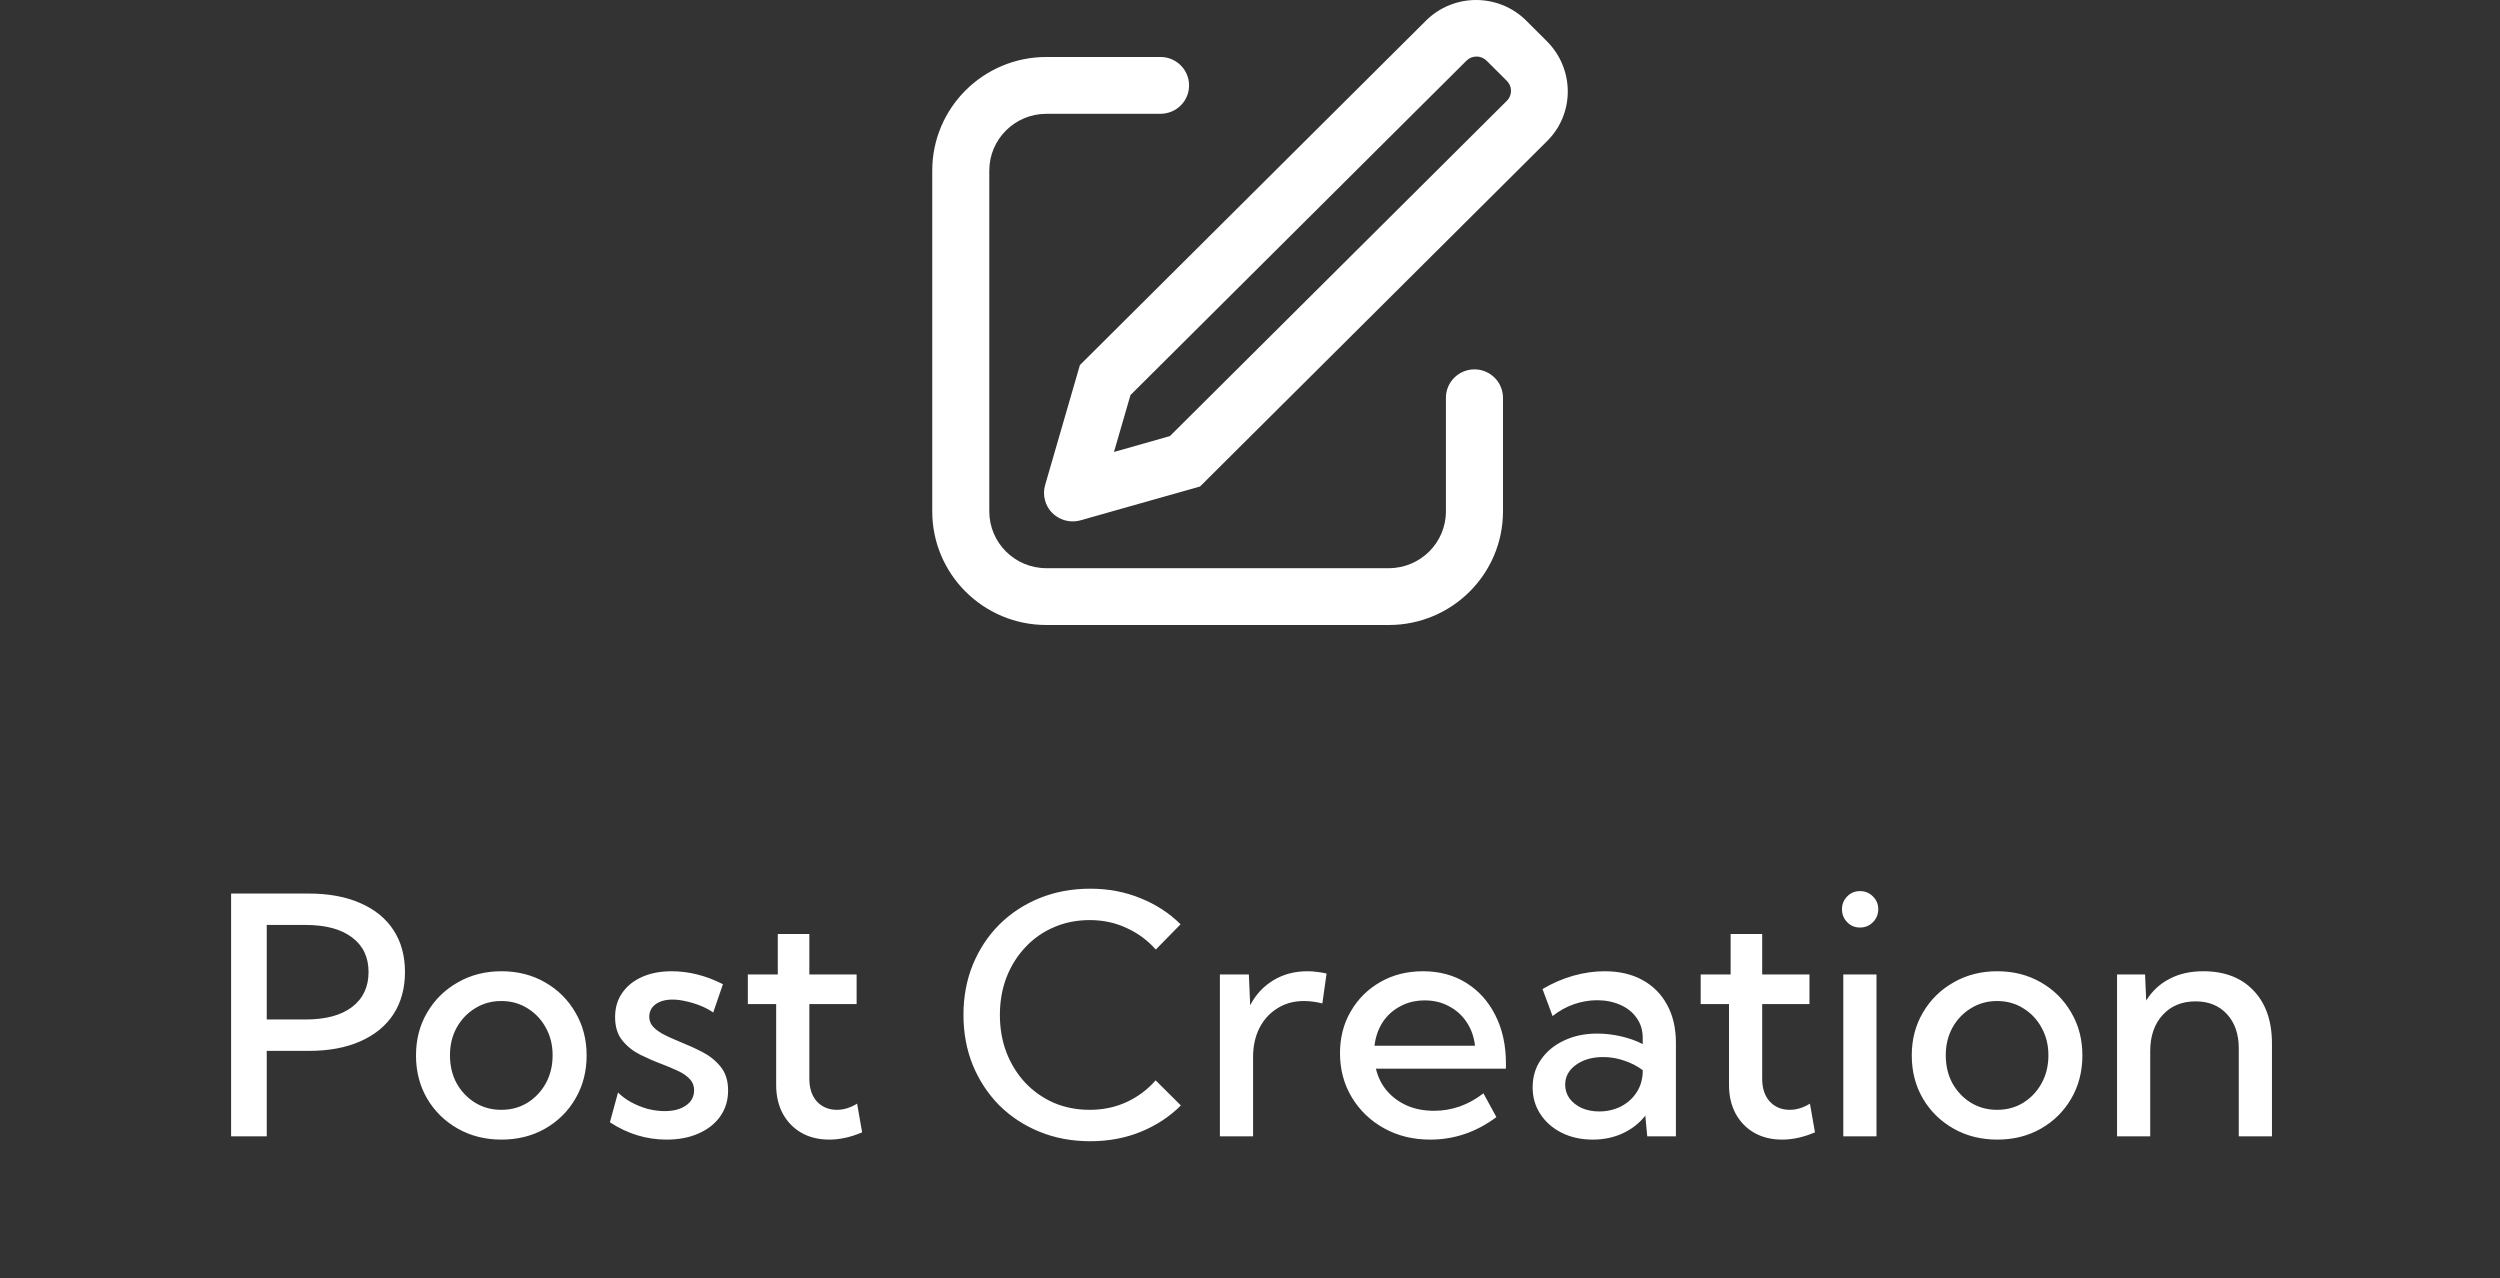 <svg width="88" height="45" viewBox="0 0 88 45" fill="none" xmlns="http://www.w3.org/2000/svg">
<rect x="0" y="0" width="88" height="45" fill="#333333" stroke="none"/>
<path d="M39.213 15.909L41.182 15.35L53.043 3.547C53.136 3.453 53.188 3.327 53.188 3.195C53.187 3.063 53.134 2.937 53.039 2.844L52.329 2.137C52.283 2.091 52.228 2.054 52.168 2.029C52.107 2.003 52.042 1.99 51.976 1.99C51.91 1.99 51.845 2.002 51.784 2.027C51.724 2.052 51.668 2.088 51.622 2.134L39.793 13.906L39.212 15.908L39.213 15.909ZM53.735 0.738L54.445 1.446C55.425 2.421 55.434 3.995 54.463 4.961L42.242 17.124L38.031 18.316C37.774 18.387 37.499 18.355 37.267 18.226C37.034 18.098 36.862 17.884 36.79 17.631C36.736 17.449 36.735 17.256 36.788 17.075L38.012 12.851L50.201 0.72C50.433 0.49 50.709 0.308 51.013 0.185C51.317 0.061 51.643 -0.002 51.972 3.12523e-05C52.301 0.002 52.626 0.068 52.929 0.194C53.231 0.321 53.506 0.506 53.735 0.738ZM40.85 2.006C41.405 2.006 41.855 2.454 41.855 3.006C41.856 3.137 41.83 3.266 41.78 3.387C41.73 3.508 41.657 3.618 41.563 3.711C41.47 3.804 41.359 3.878 41.237 3.928C41.114 3.979 40.983 4.005 40.85 4.006H36.832C35.723 4.006 34.823 4.902 34.823 6.005V18.001C34.823 19.105 35.723 20 36.832 20H48.886C49.996 20 50.896 19.105 50.896 18.001V14.002C50.896 13.45 51.346 13.002 51.901 13.002C52.455 13.002 52.905 13.45 52.905 14.004V18.001C52.905 20.209 51.105 22 48.886 22H36.832C34.613 22 32.815 20.209 32.815 18.001V6.005C32.815 3.797 34.613 2.006 36.832 2.006H40.85Z" fill="white"/>
<path d="M8.135 40V31.453H10.865C11.571 31.453 12.177 31.565 12.682 31.789C13.191 32.009 13.581 32.326 13.851 32.74C14.12 33.151 14.255 33.643 14.255 34.216C14.255 34.786 14.12 35.28 13.851 35.698C13.581 36.112 13.191 36.431 12.682 36.655C12.177 36.879 11.573 36.991 10.87 36.991H9.389V40H8.135ZM9.389 35.886H10.751C11.461 35.886 12.008 35.74 12.392 35.447C12.779 35.151 12.973 34.74 12.973 34.216C12.973 33.692 12.779 33.286 12.392 32.997C12.008 32.704 11.461 32.558 10.751 32.558H9.389V35.886ZM17.651 40.114C17.081 40.114 16.569 39.985 16.113 39.727C15.657 39.468 15.298 39.117 15.036 38.672C14.774 38.224 14.643 37.717 14.643 37.151C14.643 36.589 14.774 36.085 15.036 35.641C15.298 35.193 15.657 34.839 16.113 34.581C16.569 34.319 17.081 34.188 17.651 34.188C18.225 34.188 18.738 34.319 19.19 34.581C19.642 34.839 19.997 35.193 20.255 35.641C20.517 36.085 20.649 36.589 20.649 37.151C20.649 37.717 20.517 38.224 20.255 38.672C19.997 39.117 19.642 39.468 19.19 39.727C18.738 39.985 18.225 40.114 17.651 40.114ZM17.646 39.066C17.991 39.066 18.299 38.982 18.569 38.815C18.842 38.644 19.057 38.416 19.213 38.131C19.372 37.842 19.452 37.514 19.452 37.145C19.452 36.784 19.372 36.461 19.213 36.176C19.057 35.888 18.842 35.66 18.569 35.493C18.299 35.322 17.991 35.236 17.646 35.236C17.304 35.236 16.996 35.322 16.723 35.493C16.449 35.66 16.233 35.888 16.073 36.176C15.917 36.461 15.839 36.784 15.839 37.145C15.839 37.514 15.917 37.842 16.073 38.131C16.233 38.416 16.449 38.644 16.723 38.815C16.996 38.982 17.304 39.066 17.646 39.066ZM21.469 39.504L21.754 38.456C21.883 38.585 22.037 38.699 22.216 38.798C22.398 38.896 22.59 38.974 22.791 39.031C22.996 39.084 23.198 39.111 23.395 39.111C23.707 39.111 23.957 39.045 24.147 38.912C24.337 38.779 24.432 38.602 24.432 38.382C24.432 38.218 24.379 38.084 24.273 37.977C24.17 37.867 24.032 37.772 23.857 37.692C23.686 37.612 23.502 37.535 23.304 37.459C23.049 37.364 22.795 37.253 22.54 37.128C22.29 37.003 22.079 36.836 21.908 36.627C21.737 36.418 21.651 36.142 21.651 35.8C21.651 35.474 21.735 35.191 21.902 34.951C22.069 34.708 22.303 34.52 22.603 34.387C22.903 34.254 23.249 34.188 23.64 34.188C24.248 34.188 24.85 34.34 25.447 34.644L25.105 35.641C24.983 35.553 24.839 35.476 24.672 35.407C24.504 35.339 24.334 35.286 24.159 35.248C23.984 35.206 23.823 35.185 23.674 35.185C23.427 35.185 23.228 35.24 23.076 35.35C22.928 35.46 22.854 35.609 22.854 35.795C22.854 35.909 22.89 36.013 22.962 36.108C23.034 36.199 23.148 36.29 23.304 36.382C23.463 36.469 23.678 36.568 23.948 36.678C24.206 36.781 24.465 36.898 24.723 37.031C24.981 37.164 25.196 37.337 25.367 37.55C25.541 37.763 25.629 38.042 25.629 38.387C25.629 38.729 25.538 39.031 25.355 39.293C25.173 39.552 24.919 39.753 24.592 39.897C24.269 40.042 23.893 40.114 23.463 40.114C22.753 40.114 22.088 39.911 21.469 39.504ZM30.347 39.858C29.948 40.029 29.563 40.114 29.19 40.114C28.818 40.114 28.491 40.034 28.21 39.875C27.933 39.715 27.714 39.491 27.555 39.202C27.399 38.91 27.321 38.574 27.321 38.194V35.344H26.324V34.302H27.378V32.877H28.489V34.302H30.153V35.344H28.489V37.977C28.489 38.311 28.579 38.577 28.757 38.775C28.939 38.969 29.173 39.066 29.458 39.066C29.697 39.066 29.935 38.993 30.17 38.849L30.347 39.858ZM41.567 38.912C41.172 39.307 40.701 39.616 40.154 39.84C39.611 40.061 39.018 40.171 38.376 40.171C37.734 40.171 37.141 40.061 36.598 39.84C36.055 39.62 35.582 39.31 35.179 38.912C34.78 38.509 34.469 38.038 34.245 37.498C34.024 36.955 33.914 36.364 33.914 35.726C33.914 35.084 34.024 34.494 34.245 33.954C34.469 33.411 34.78 32.94 35.179 32.541C35.582 32.142 36.055 31.832 36.598 31.612C37.141 31.392 37.734 31.282 38.376 31.282C39.014 31.282 39.605 31.394 40.148 31.618C40.695 31.838 41.164 32.144 41.556 32.535L40.684 33.424C40.399 33.101 40.057 32.849 39.658 32.666C39.263 32.48 38.83 32.387 38.359 32.387C37.903 32.387 37.483 32.471 37.099 32.638C36.716 32.801 36.382 33.035 36.096 33.339C35.812 33.639 35.589 33.992 35.43 34.399C35.274 34.805 35.196 35.248 35.196 35.726C35.196 36.205 35.274 36.648 35.43 37.054C35.589 37.461 35.812 37.816 36.096 38.12C36.382 38.42 36.716 38.653 37.099 38.821C37.483 38.984 37.903 39.066 38.359 39.066C38.83 39.066 39.263 38.974 39.658 38.792C40.057 38.606 40.397 38.351 40.678 38.028L41.567 38.912ZM44.108 40H42.94V34.302H43.96L44.006 35.384C44.203 35.008 44.475 34.716 44.821 34.507C45.17 34.294 45.571 34.188 46.023 34.188C46.133 34.188 46.243 34.195 46.353 34.211C46.467 34.222 46.581 34.241 46.695 34.268L46.547 35.322C46.327 35.265 46.11 35.236 45.898 35.236C45.544 35.236 45.233 35.322 44.963 35.493C44.693 35.66 44.483 35.892 44.331 36.188C44.182 36.484 44.108 36.826 44.108 37.214V40ZM52.673 39.322C51.966 39.85 51.189 40.114 50.342 40.114C49.738 40.114 49.197 39.981 48.718 39.715C48.239 39.449 47.861 39.086 47.584 38.627C47.307 38.167 47.168 37.648 47.168 37.071C47.168 36.52 47.295 36.028 47.55 35.595C47.804 35.158 48.152 34.815 48.593 34.564C49.033 34.313 49.533 34.188 50.091 34.188C50.669 34.188 51.176 34.325 51.613 34.598C52.053 34.872 52.395 35.253 52.639 35.743C52.886 36.23 53.009 36.794 53.009 37.436V37.618H48.433C48.502 37.914 48.631 38.175 48.821 38.399C49.011 38.619 49.246 38.792 49.527 38.917C49.808 39.039 50.126 39.1 50.479 39.1C51.109 39.1 51.689 38.895 52.217 38.484L52.673 39.322ZM48.382 36.809H51.921C51.883 36.49 51.784 36.213 51.624 35.977C51.465 35.738 51.258 35.552 51.003 35.419C50.752 35.282 50.469 35.214 50.154 35.214C49.835 35.214 49.548 35.282 49.294 35.419C49.039 35.552 48.832 35.738 48.673 35.977C48.517 36.216 48.42 36.494 48.382 36.809ZM58.992 40H57.983L57.915 39.271C57.706 39.536 57.442 39.744 57.123 39.892C56.804 40.04 56.451 40.114 56.063 40.114C55.657 40.114 55.294 40.034 54.975 39.875C54.656 39.715 54.405 39.497 54.223 39.219C54.04 38.942 53.949 38.627 53.949 38.273C53.949 37.901 54.048 37.574 54.245 37.293C54.443 37.008 54.713 36.786 55.055 36.627C55.397 36.463 55.786 36.382 56.223 36.382C56.496 36.382 56.774 36.414 57.055 36.478C57.34 36.543 57.596 36.634 57.824 36.752V36.541C57.824 36.264 57.752 36.026 57.607 35.829C57.467 35.627 57.273 35.474 57.026 35.367C56.783 35.261 56.513 35.208 56.217 35.208C55.955 35.208 55.687 35.253 55.414 35.344C55.144 35.436 54.889 35.576 54.65 35.766L54.297 34.815C54.642 34.609 55.001 34.454 55.374 34.347C55.75 34.241 56.118 34.188 56.479 34.188C56.996 34.188 57.44 34.29 57.812 34.495C58.189 34.701 58.479 34.993 58.684 35.373C58.889 35.749 58.992 36.194 58.992 36.706V40ZM56.291 39.123C56.561 39.123 56.81 39.067 57.038 38.957C57.266 38.843 57.45 38.684 57.59 38.479C57.735 38.27 57.812 38.026 57.824 37.749V37.669C57.63 37.525 57.412 37.413 57.169 37.333C56.929 37.25 56.684 37.208 56.434 37.208C56.05 37.208 55.731 37.299 55.476 37.481C55.222 37.664 55.094 37.897 55.094 38.182C55.094 38.361 55.146 38.522 55.248 38.667C55.355 38.807 55.497 38.919 55.676 39.003C55.858 39.083 56.063 39.123 56.291 39.123ZM63.887 39.858C63.488 40.029 63.102 40.114 62.73 40.114C62.358 40.114 62.031 40.034 61.75 39.875C61.473 39.715 61.254 39.491 61.095 39.202C60.939 38.91 60.861 38.574 60.861 38.194V35.344H59.864V34.302H60.918V32.877H62.029V34.302H63.693V35.344H62.029V37.977C62.029 38.311 62.118 38.577 62.297 38.775C62.479 38.969 62.713 39.066 62.998 39.066C63.237 39.066 63.475 38.993 63.71 38.849L63.887 39.858ZM65.471 32.649C65.292 32.649 65.142 32.587 65.021 32.461C64.899 32.336 64.838 32.184 64.838 32.005C64.838 31.827 64.899 31.677 65.021 31.555C65.142 31.43 65.292 31.367 65.471 31.367C65.653 31.367 65.805 31.43 65.927 31.555C66.052 31.677 66.115 31.827 66.115 32.005C66.115 32.184 66.052 32.336 65.927 32.461C65.805 32.587 65.653 32.649 65.471 32.649ZM66.052 40H64.884V34.302H66.052V40ZM70.303 40.114C69.733 40.114 69.22 39.985 68.765 39.727C68.309 39.468 67.95 39.117 67.688 38.672C67.425 38.224 67.294 37.717 67.294 37.151C67.294 36.589 67.425 36.085 67.688 35.641C67.95 35.193 68.309 34.839 68.765 34.581C69.22 34.319 69.733 34.188 70.303 34.188C70.877 34.188 71.39 34.319 71.842 34.581C72.294 34.839 72.649 35.193 72.907 35.641C73.169 36.085 73.3 36.589 73.3 37.151C73.3 37.717 73.169 38.224 72.907 38.672C72.649 39.117 72.294 39.468 71.842 39.727C71.39 39.985 70.877 40.114 70.303 40.114ZM70.297 39.066C70.643 39.066 70.951 38.982 71.221 38.815C71.494 38.644 71.709 38.416 71.864 38.131C72.024 37.842 72.104 37.514 72.104 37.145C72.104 36.784 72.024 36.461 71.864 36.176C71.709 35.888 71.494 35.66 71.221 35.493C70.951 35.322 70.643 35.236 70.297 35.236C69.956 35.236 69.648 35.322 69.374 35.493C69.101 35.66 68.884 35.888 68.725 36.176C68.569 36.461 68.491 36.784 68.491 37.145C68.491 37.514 68.569 37.842 68.725 38.131C68.884 38.416 69.101 38.644 69.374 38.815C69.648 38.982 69.956 39.066 70.297 39.066ZM79.973 40H78.805V36.906C78.805 36.401 78.666 35.998 78.389 35.698C78.115 35.398 77.747 35.248 77.283 35.248C76.805 35.248 76.419 35.407 76.127 35.726C75.834 36.045 75.688 36.469 75.688 36.997V40H74.52V34.302H75.506L75.546 35.219C75.754 34.885 76.028 34.63 76.366 34.456C76.704 34.277 77.101 34.188 77.557 34.188C78.305 34.188 78.894 34.414 79.323 34.866C79.757 35.318 79.973 35.941 79.973 36.735V40Z" fill="white"/>
</svg>
